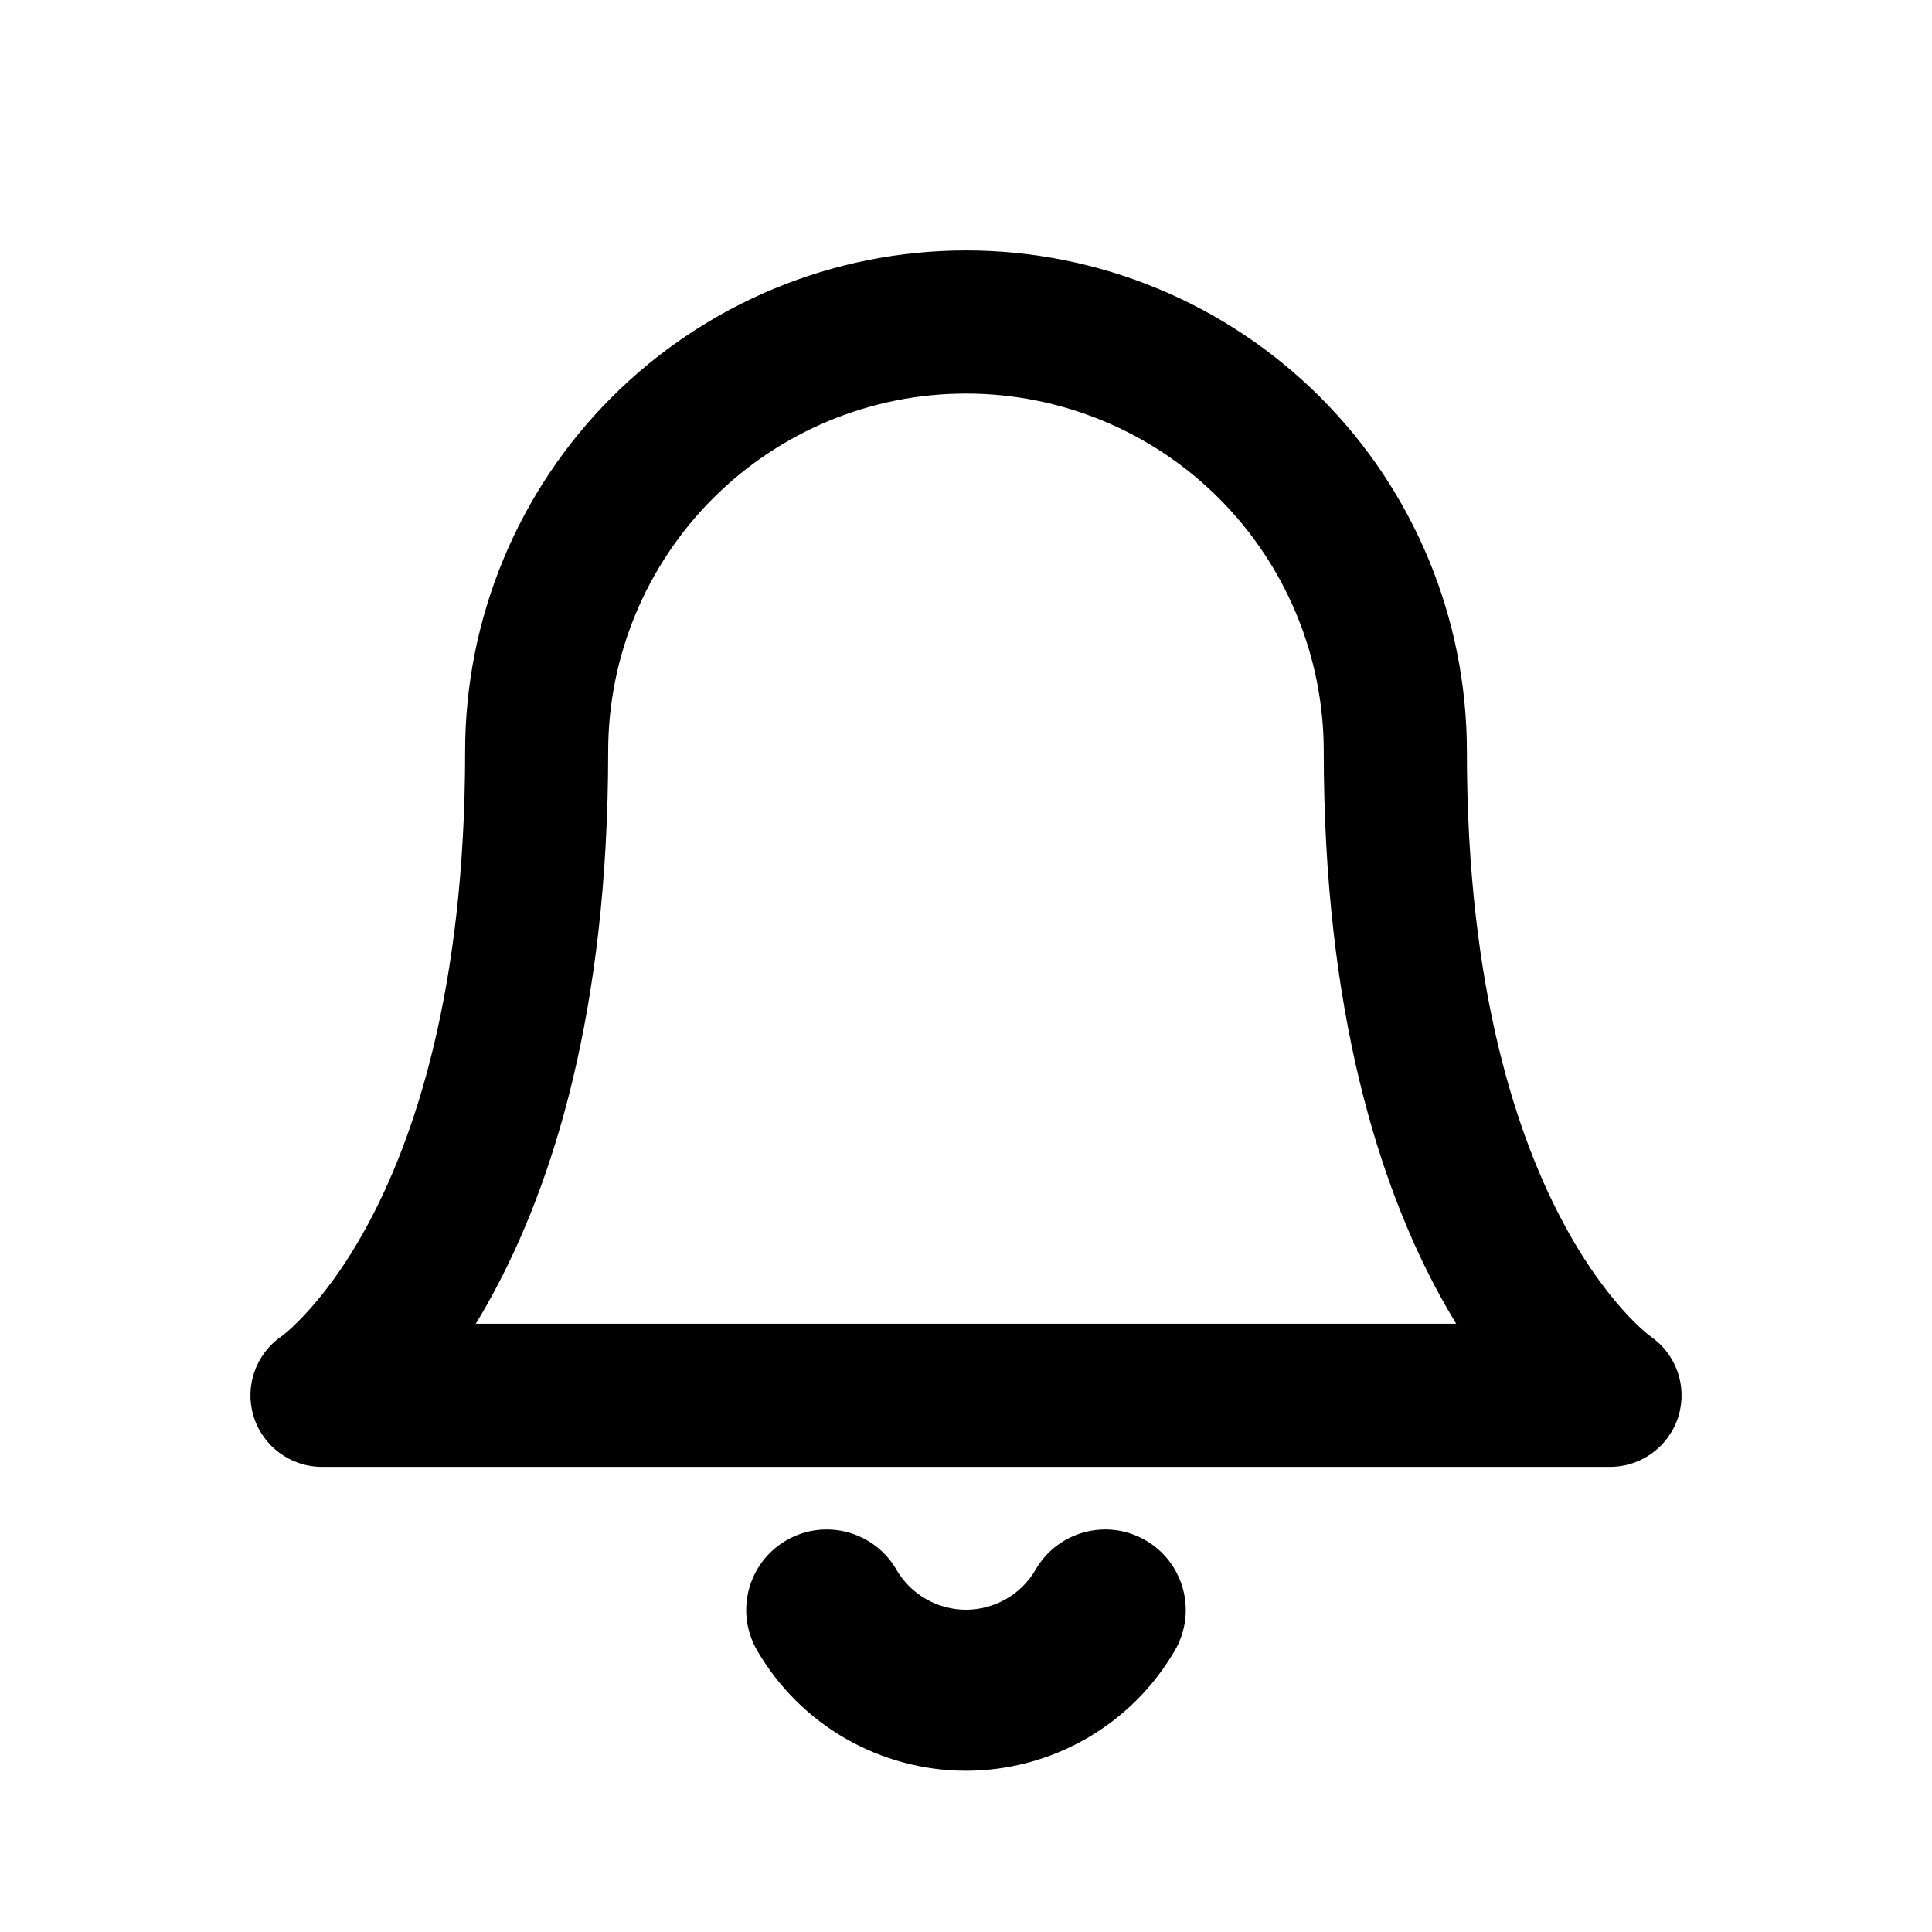 <svg width="24" height="24" viewBox="0 0 24 24" fill="none" xmlns="http://www.w3.org/2000/svg">
<path fill-rule="evenodd" clip-rule="evenodd" d="M7.6 4.934C8.767 3.767 10.35 3.111 12 3.111C13.65 3.111 15.233 3.767 16.4 4.934C17.567 6.1 18.222 7.683 18.222 9.333C18.222 12.313 18.859 14.164 19.447 15.241C19.742 15.782 20.029 16.136 20.228 16.347C20.328 16.453 20.407 16.523 20.454 16.562C20.478 16.582 20.494 16.594 20.501 16.599C20.502 16.6 20.503 16.6 20.503 16.601C20.822 16.82 20.963 17.22 20.851 17.591C20.737 17.966 20.392 18.222 20 18.222H4C3.608 18.222 3.263 17.966 3.149 17.591C3.037 17.22 3.178 16.82 3.496 16.601C3.497 16.6 3.498 16.6 3.499 16.599C3.506 16.594 3.522 16.582 3.545 16.562C3.593 16.523 3.671 16.453 3.771 16.347C3.971 16.136 4.258 15.782 4.553 15.241C5.14 14.164 5.778 12.313 5.778 9.333C5.778 7.683 6.433 6.1 7.6 4.934ZM18.089 16.444C18.022 16.334 17.954 16.216 17.886 16.092C17.14 14.725 16.444 12.575 16.444 9.333C16.444 8.155 15.976 7.024 15.143 6.191C14.309 5.357 13.178 4.889 12 4.889C10.821 4.889 9.691 5.357 8.857 6.191C8.024 7.024 7.555 8.155 7.555 9.333C7.555 12.575 6.859 14.725 6.113 16.092C6.046 16.216 5.978 16.334 5.91 16.444H18.089Z" fill="currentColor"/>
<path fill-rule="evenodd" clip-rule="evenodd" d="M9.768 19.135C10.246 18.858 10.858 19.02 11.135 19.498C11.223 19.65 11.349 19.776 11.501 19.863C11.652 19.95 11.825 19.997 12 19.997C12.175 19.997 12.347 19.95 12.499 19.863C12.651 19.776 12.777 19.65 12.865 19.498C13.142 19.02 13.754 18.858 14.232 19.135C14.709 19.412 14.872 20.024 14.595 20.502C14.331 20.956 13.953 21.334 13.497 21.596C13.042 21.858 12.525 21.997 12 21.997C11.474 21.997 10.958 21.858 10.502 21.596C10.047 21.334 9.668 20.956 9.405 20.502C9.128 20.024 9.29 19.412 9.768 19.135Z" fill="currentColor"/>
</svg>
